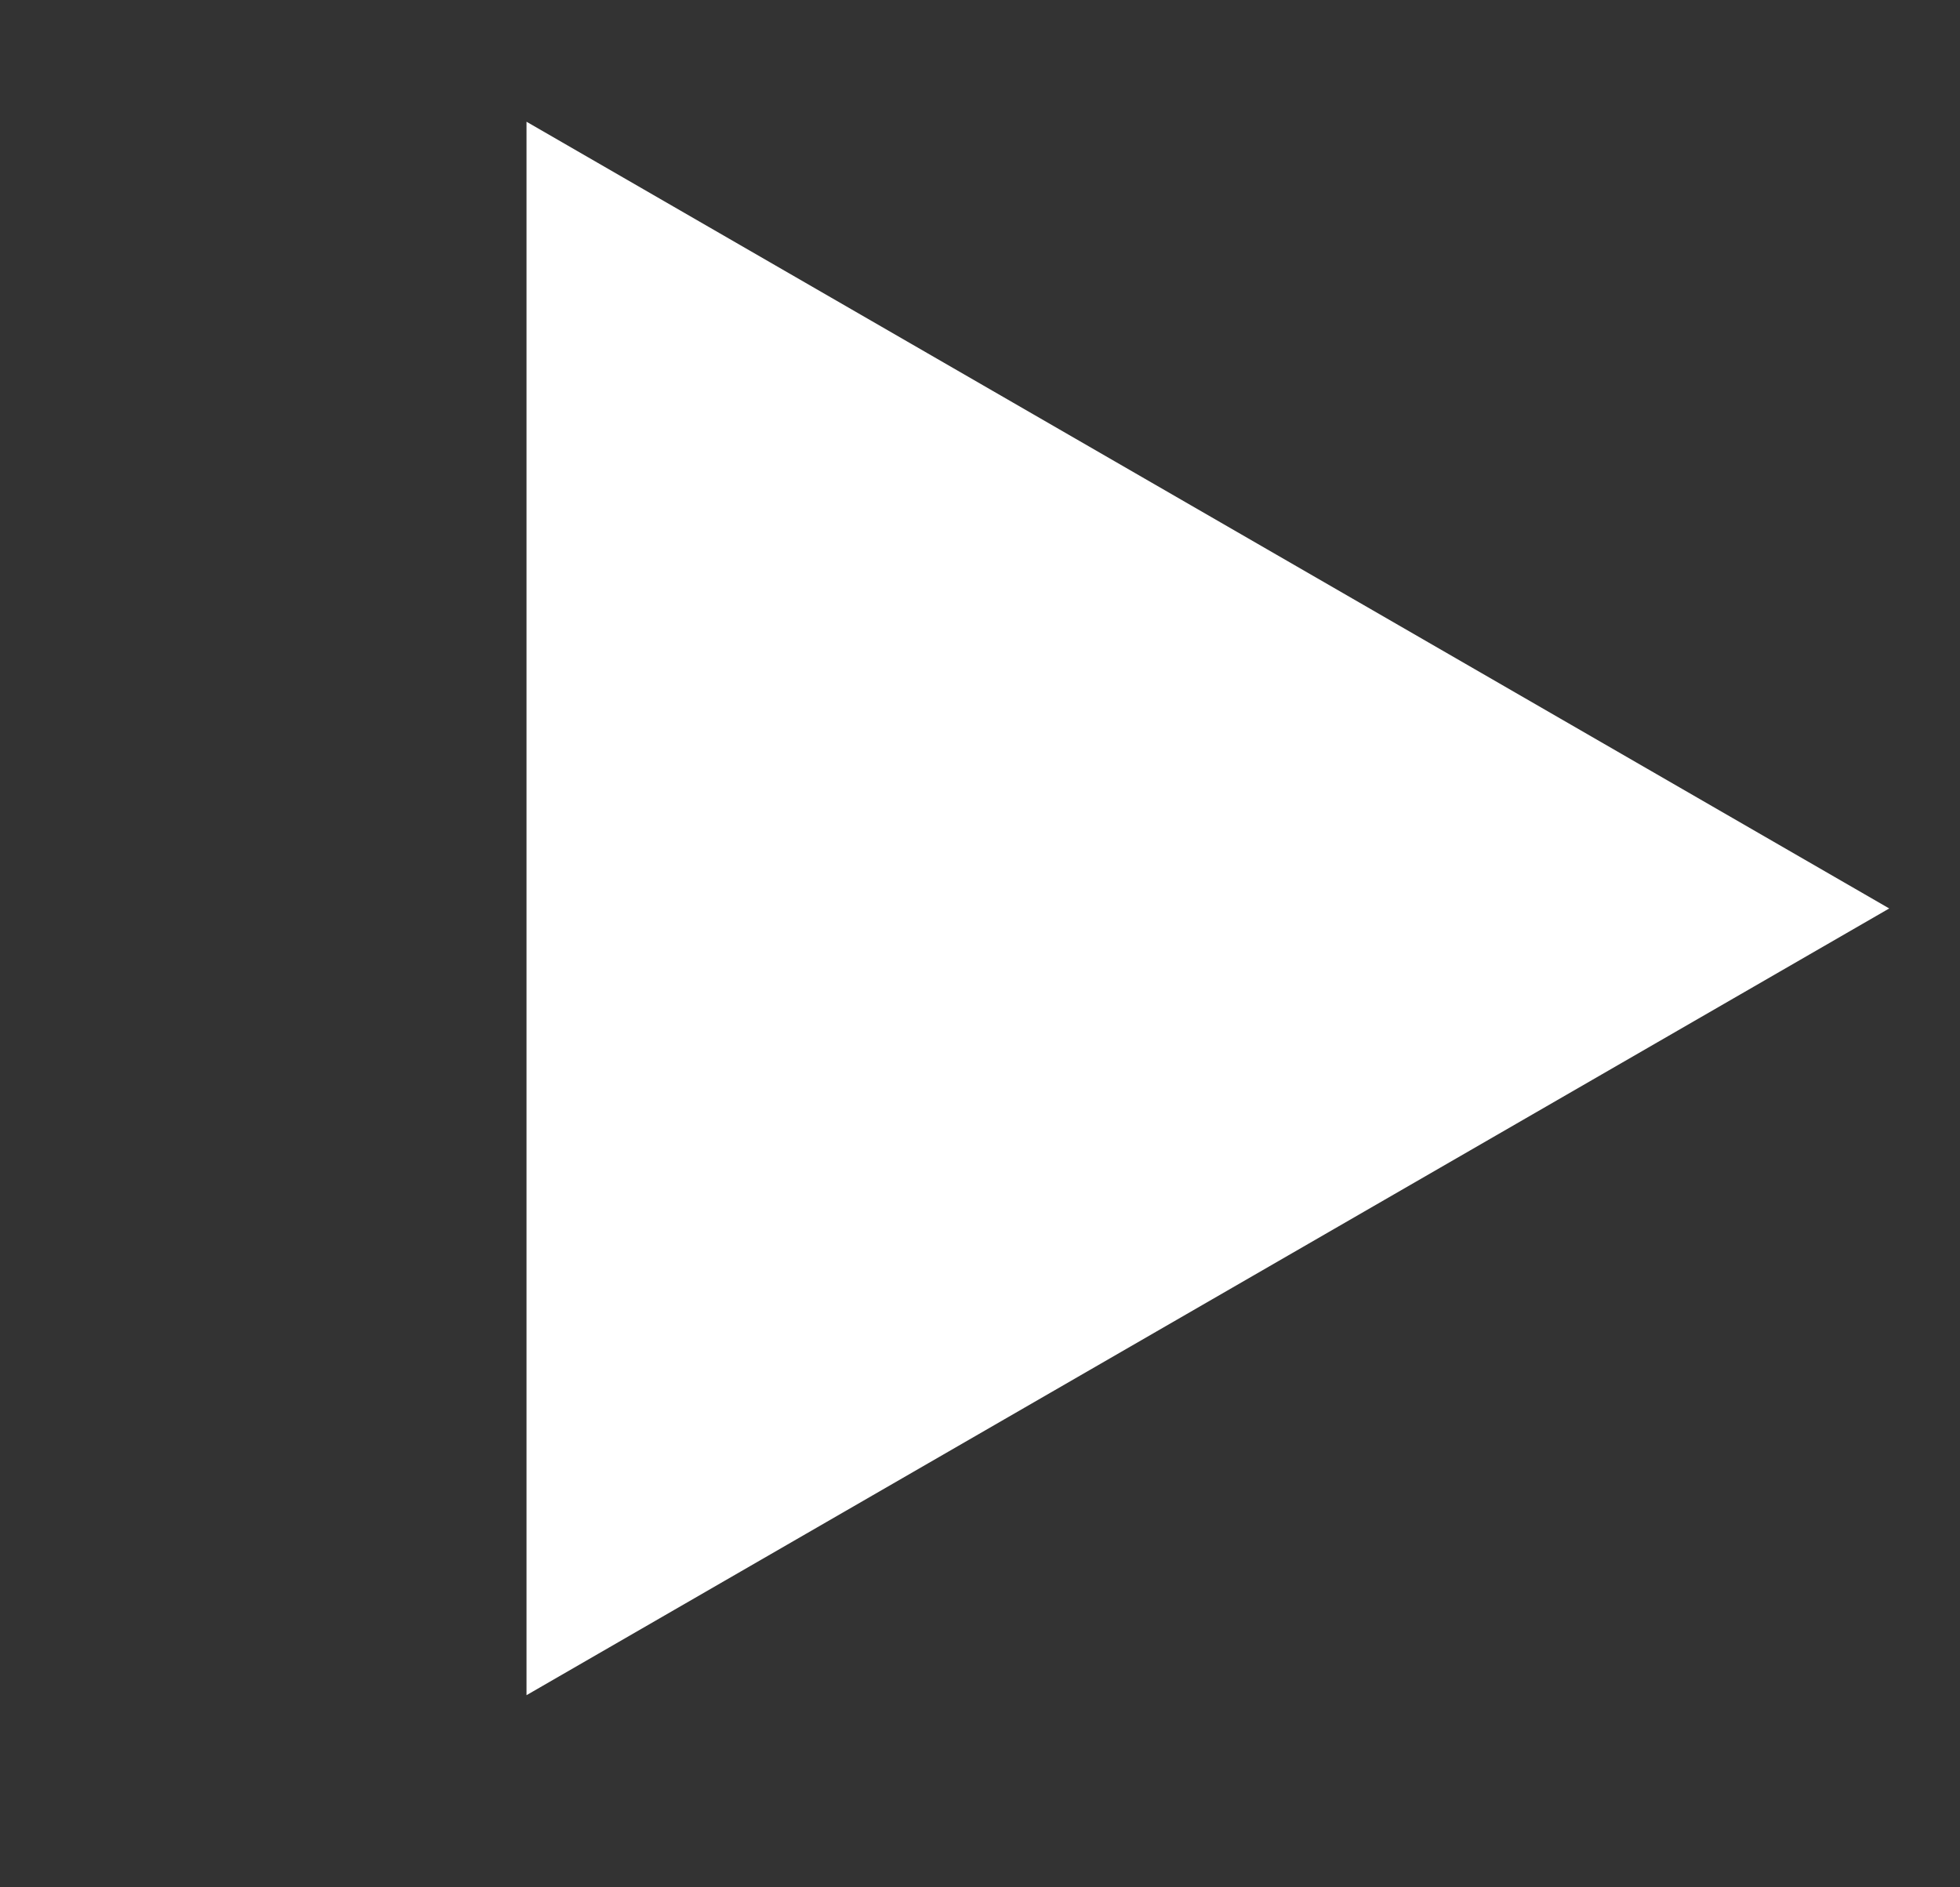 <svg width="27" height="26" viewBox="0 0 27 26" fill="none" xmlns="http://www.w3.org/2000/svg">
<rect x="0" y="0" width="27" height="26" fill="#333333" stroke="none"/>
<path d="M26.025 12.515L7.253 23.353V1.677L26.025 12.515Z" fill="white"/>
</svg>
